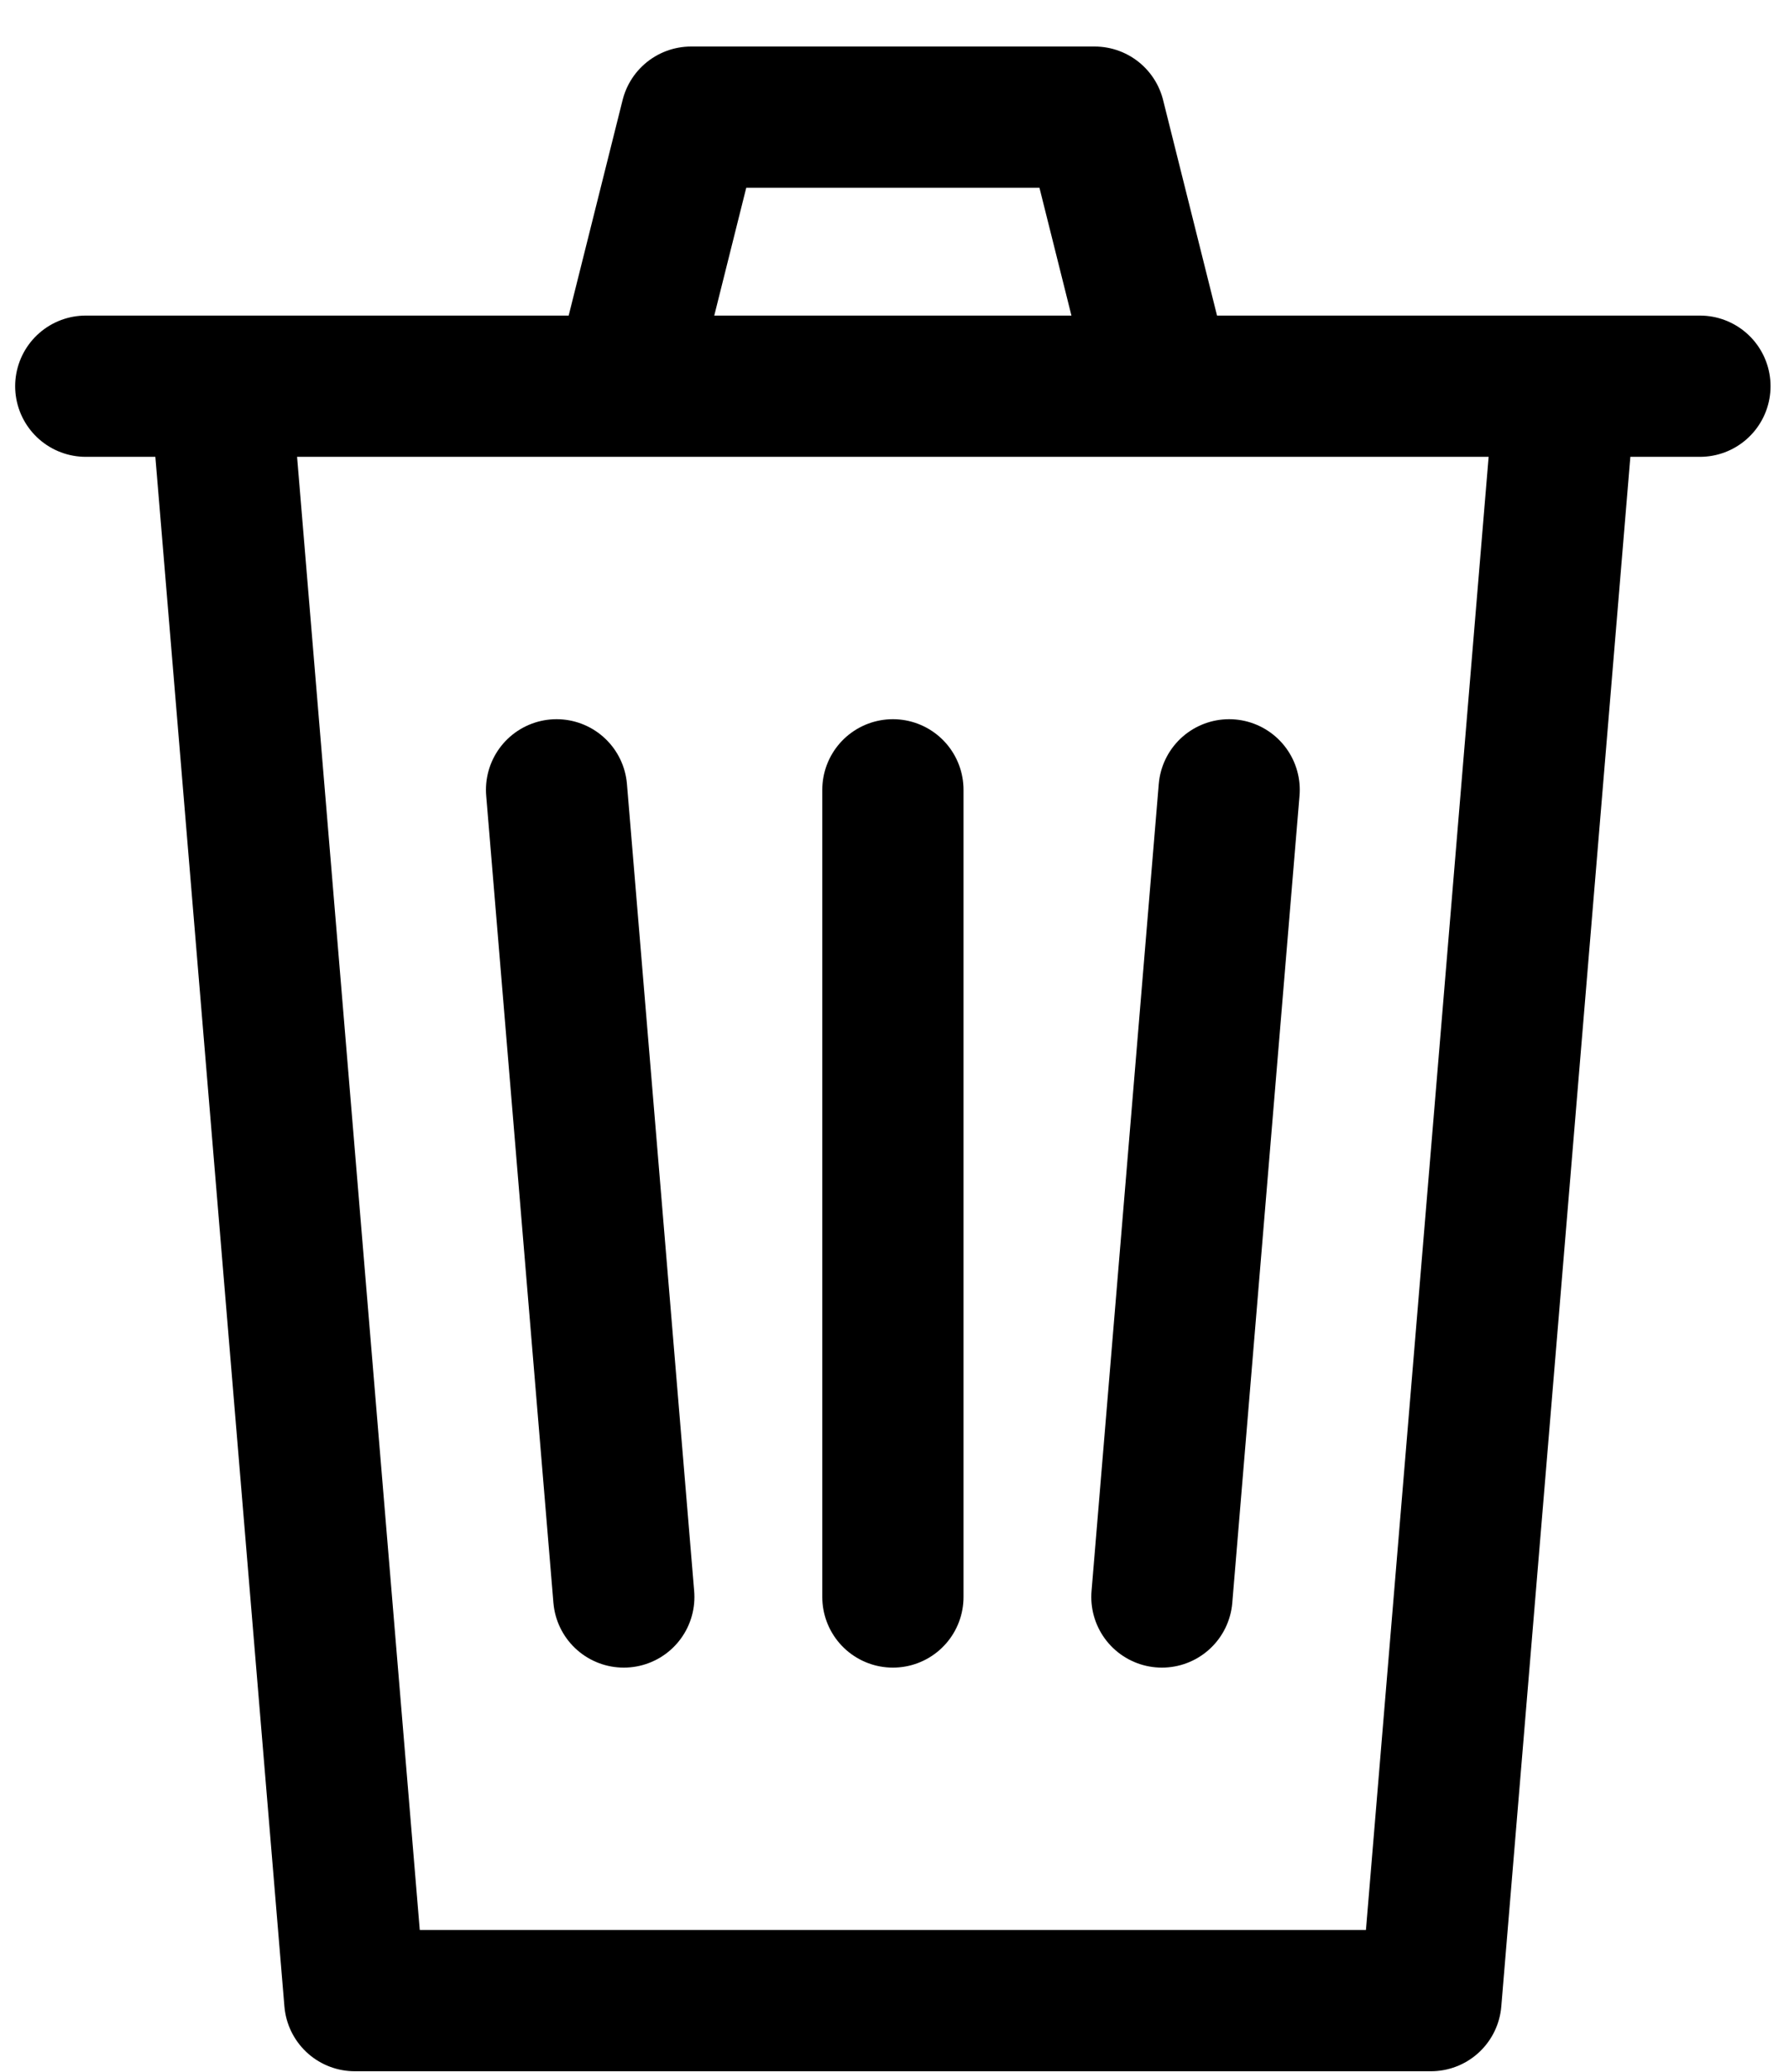 <svg width="19" height="22" viewBox="0 0 19 22" fill="none" xmlns="http://www.w3.org/2000/svg">
<path d="M6.625 4.101L7.34 1.244H11.625L12.34 4.101M18.054 4.101H2.34L3.768 21.244H15.197L16.625 4.101H0.911H18.054ZM9.483 8.387V16.958V8.387ZM13.054 8.387L12.34 16.958L13.054 8.387ZM5.911 8.387L6.625 16.958L5.911 8.387Z" stroke="black" stroke-width="1.5" stroke-linecap="round" stroke-linejoin="round"/>
</svg>
